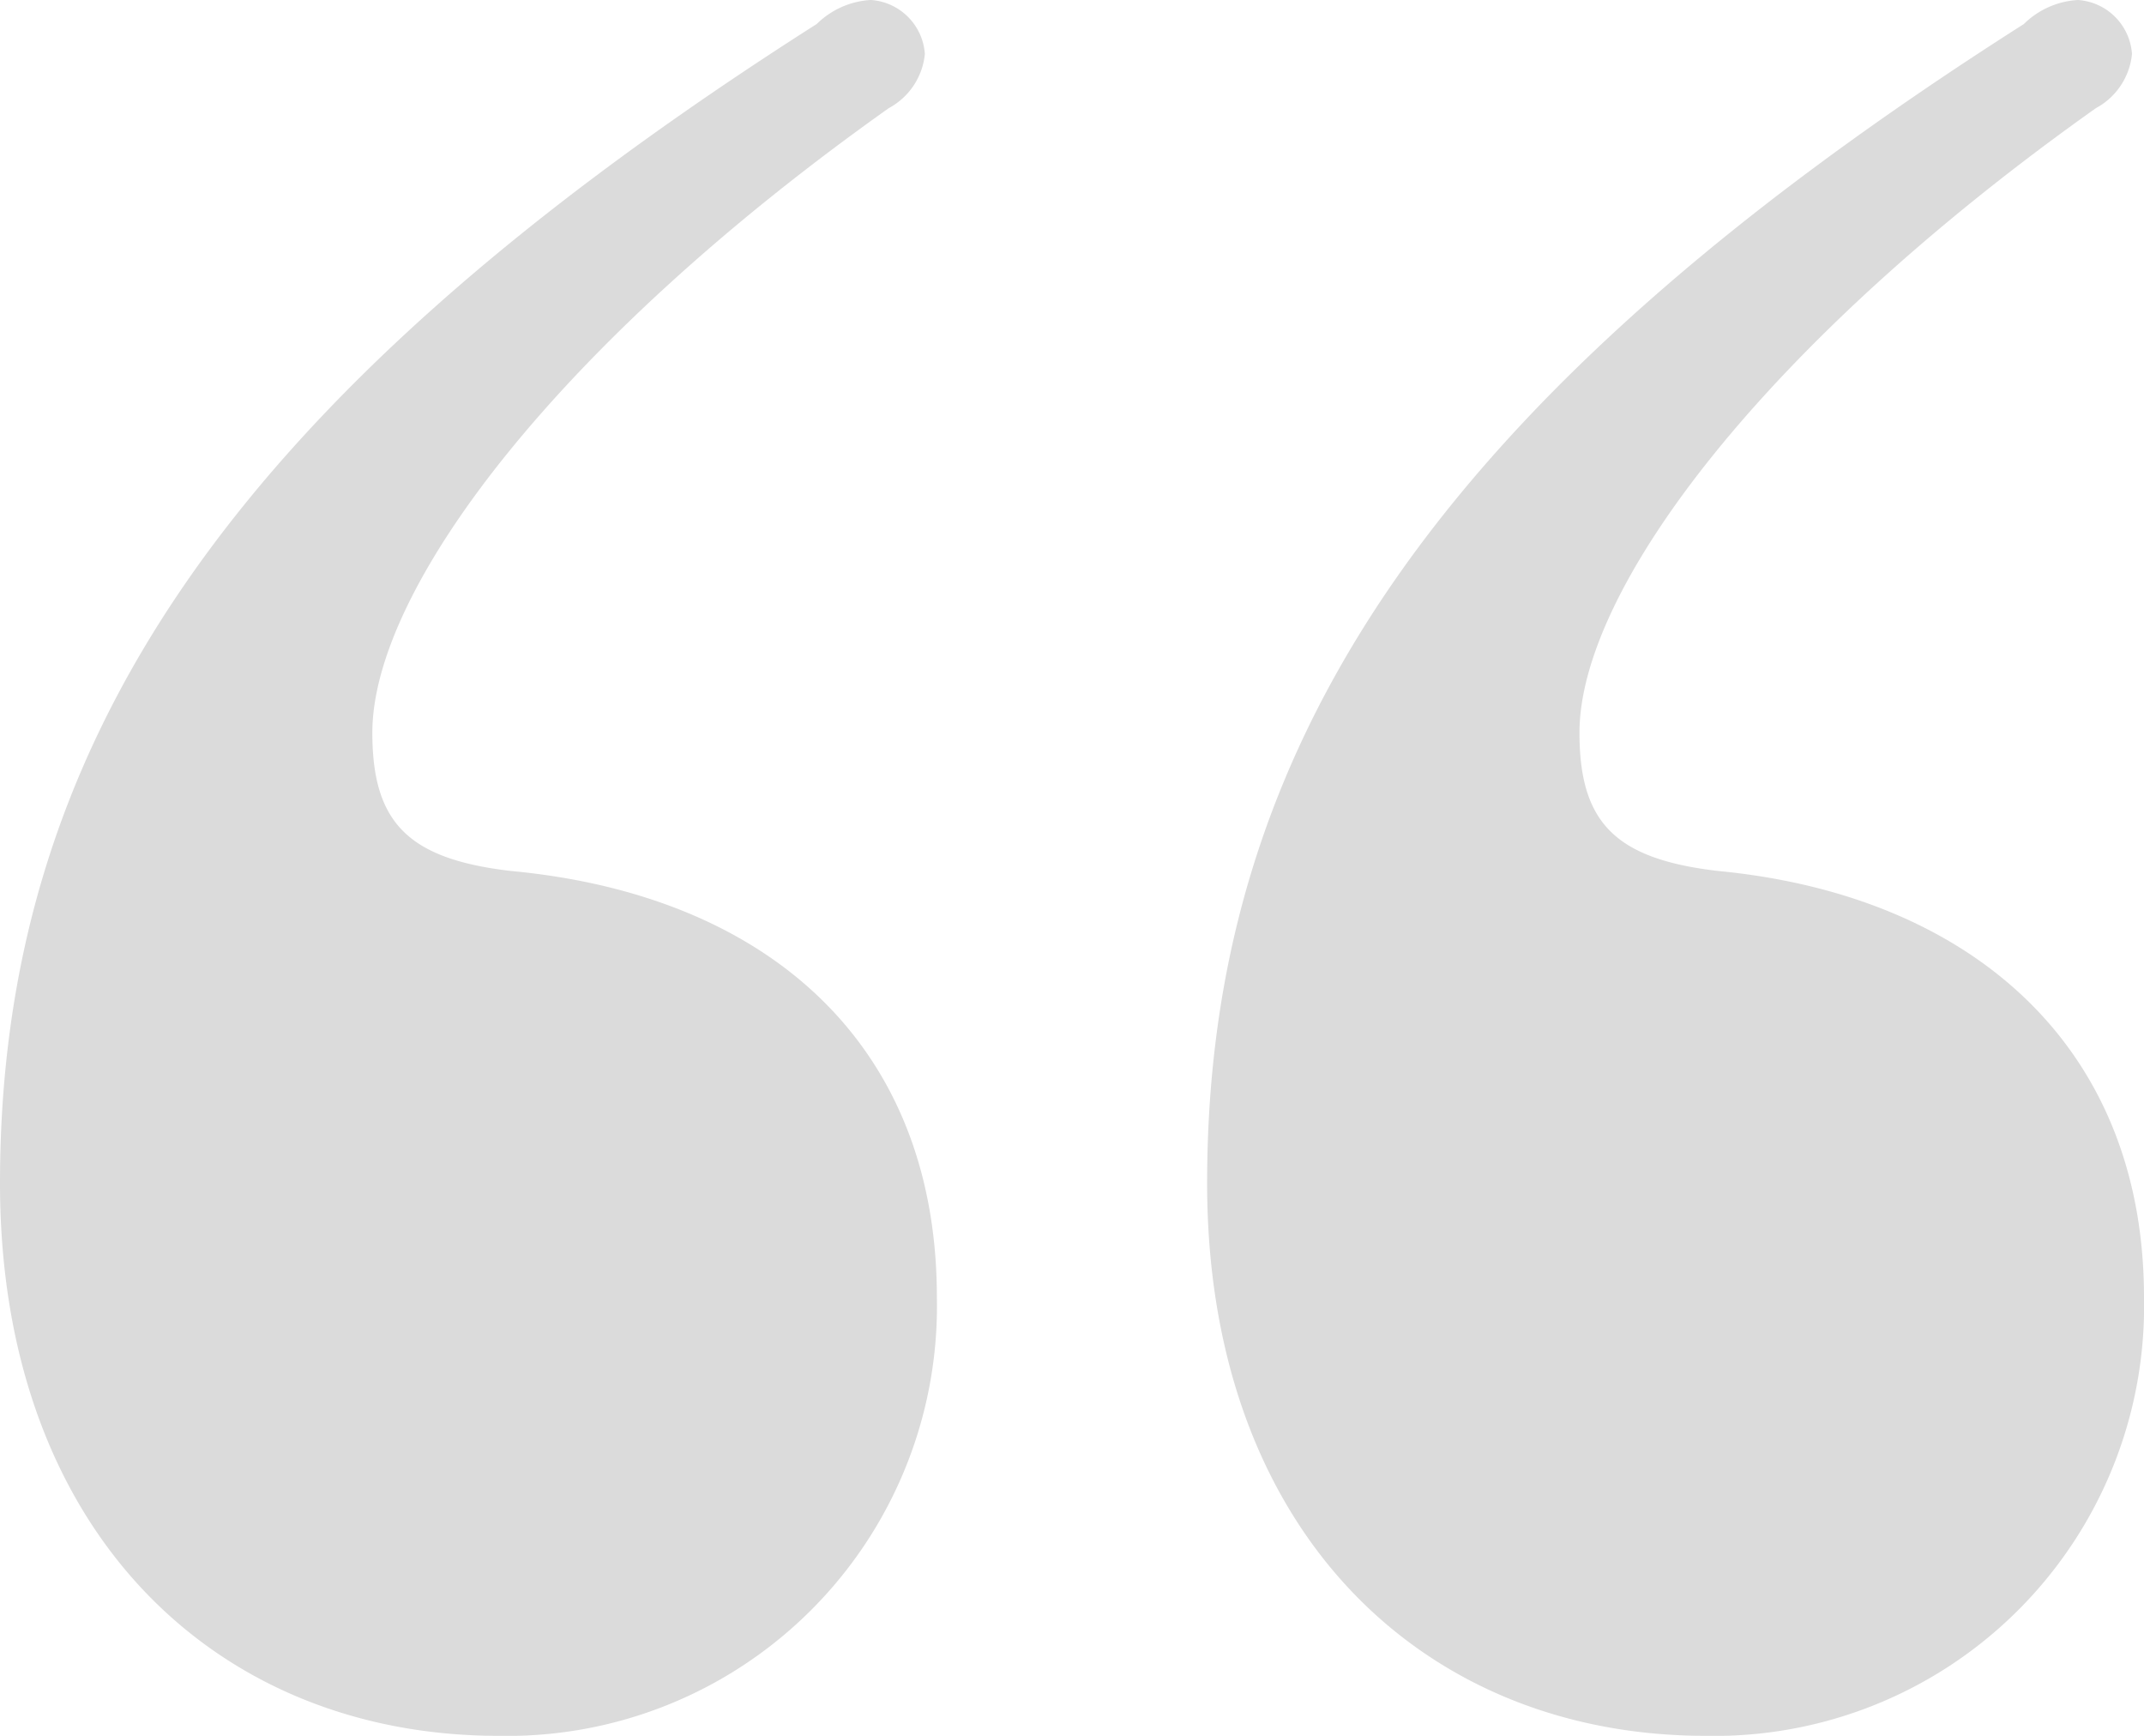 <svg xmlns="http://www.w3.org/2000/svg" width="108.432" height="87.778" viewBox="0 0 108.432 87.778">
  <path id="Path_3603" data-name="Path 3603" d="M69.76-42.865c0,17.616,10.934,27.943,25.21,27.943a21.728,21.728,0,0,0,22.172-22.172c0-12.757-8.808-20.35-21.565-21.565-5.163-.607-6.986-2.43-6.986-6.986,0-7.29,9.416-19.742,26.121-31.588a3.491,3.491,0,0,0,1.822-2.734A2.936,2.936,0,0,0,113.8-102.7a4.234,4.234,0,0,0-2.734,1.215C81-82.35,69.76-64.734,69.76-42.865Zm-61.05,0c0,17.616,10.934,27.943,25.21,27.943A21.728,21.728,0,0,0,56.092-37.094c0-12.757-8.5-20.35-21.565-21.565-5.163-.607-6.986-2.43-6.986-6.986,0-7.29,9.416-19.742,26.121-31.588a3.491,3.491,0,0,0,1.822-2.734,2.936,2.936,0,0,0-2.734-2.734,4.234,4.234,0,0,0-2.734,1.215C19.948-82.35,8.71-64.734,8.71-42.865Z" transform="translate(-8.71 102.7)" fill="#dbdbdb"/>
</svg>
